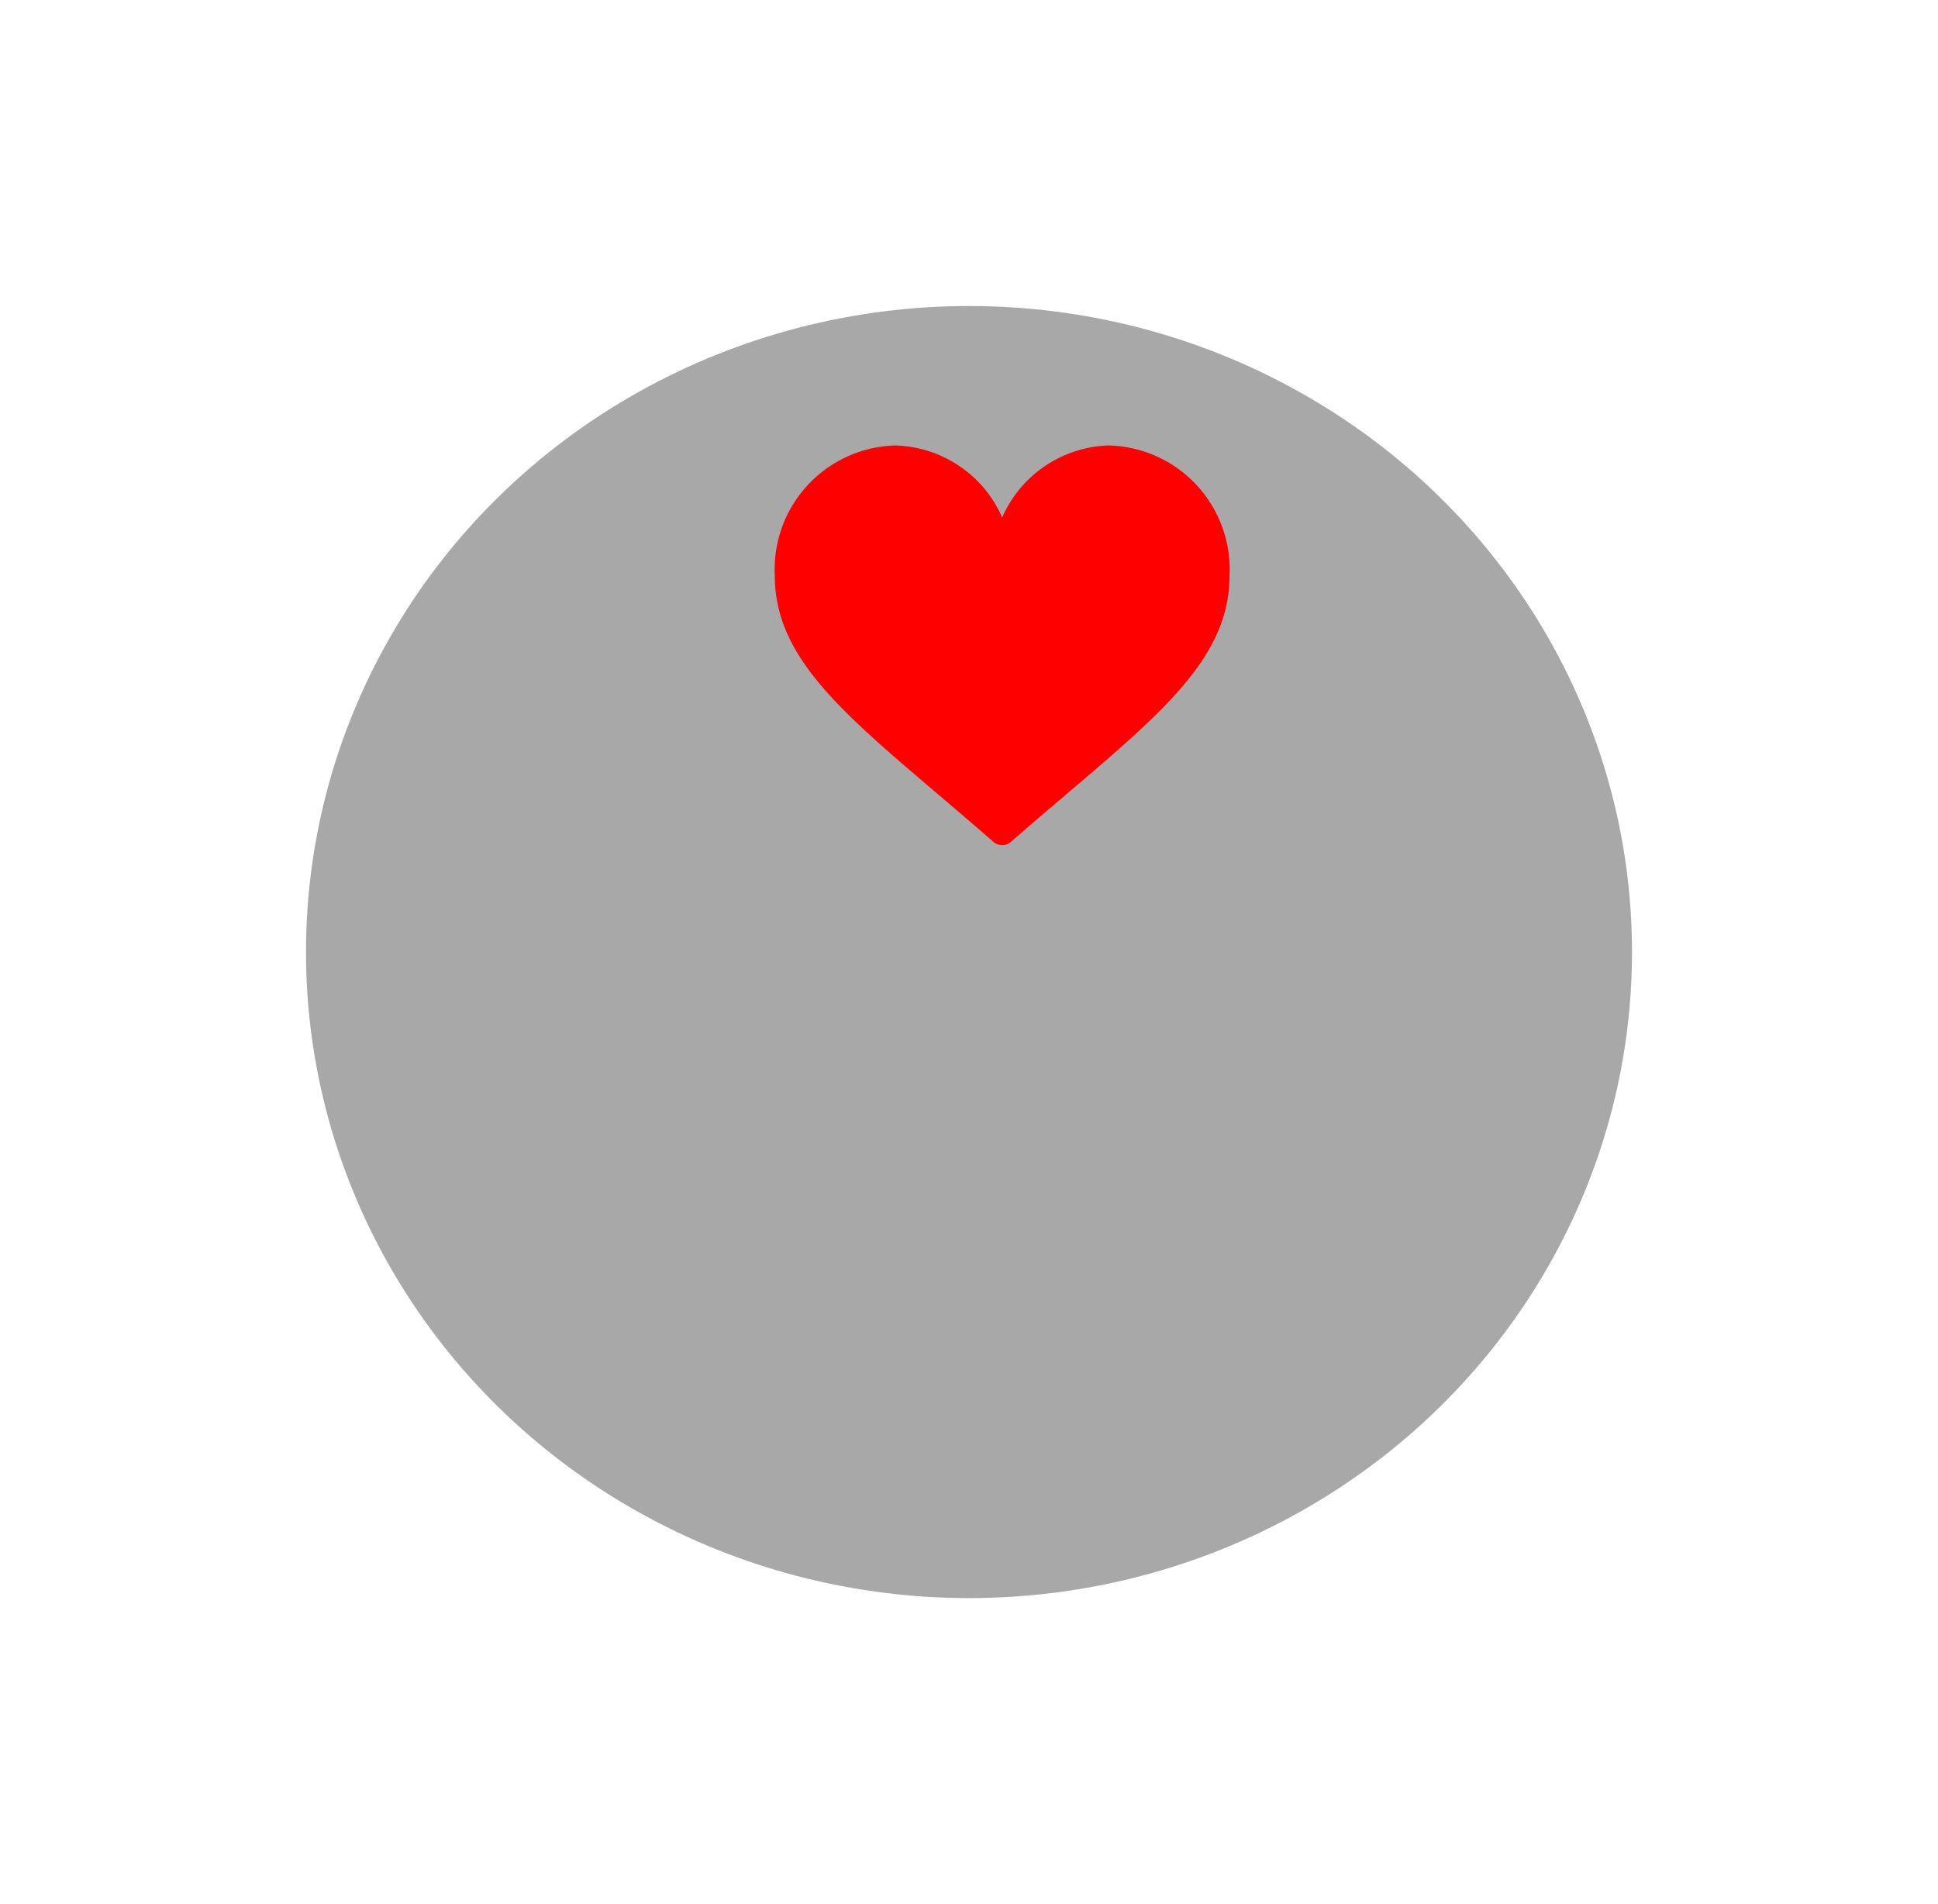 <svg xmlns="http://www.w3.org/2000/svg" xmlns:xlink="http://www.w3.org/1999/xlink" width="57" height="56" viewBox="0 0 57 56">
  <defs>
    <filter id="Ellipse_2901" x="0" y="0" width="57" height="56" filterUnits="userSpaceOnUse">
      <feOffset dy="3" input="SourceAlpha"/>
      <feGaussianBlur stdDeviation="3" result="blur"/>
      <feFlood flood-opacity="0.341"/>
      <feComposite operator="in" in2="blur"/>
      <feComposite in="SourceGraphic"/>
    </filter>
  </defs>
  <g id="Group_12029" data-name="Group 12029" transform="translate(-301 -151)">
    <g transform="matrix(1, 0, 0, 1, 301, 151)" filter="url(#Ellipse_2901)">
      <ellipse id="Ellipse_2901-2" data-name="Ellipse 2901" cx="19.5" cy="19" rx="19.5" ry="19" transform="translate(9 6)" fill="rgba(0,0,0,0.34)"/>
    </g>
    <g id="Group_12021" data-name="Group 12021" transform="translate(1 3)">
      <g id="love" transform="translate(322.788 161.101)">
        <g id="Group_11450" data-name="Group 11450" transform="translate(0 0)">
          <path id="Path_17276" data-name="Path 17276" d="M6.429,42.658C2.657,39.357,0,37.609,0,34.827A3.646,3.646,0,0,1,3.553,31a3.538,3.538,0,0,1,3.135,2.116A3.538,3.538,0,0,1,9.822,31a3.646,3.646,0,0,1,3.553,3.827c0,2.781-2.653,4.527-6.429,7.831A.392.392,0,0,1,6.429,42.658Z" transform="translate(0 -31)" fill="red"/>
        </g>
      </g>
    </g>
  </g>
</svg>

